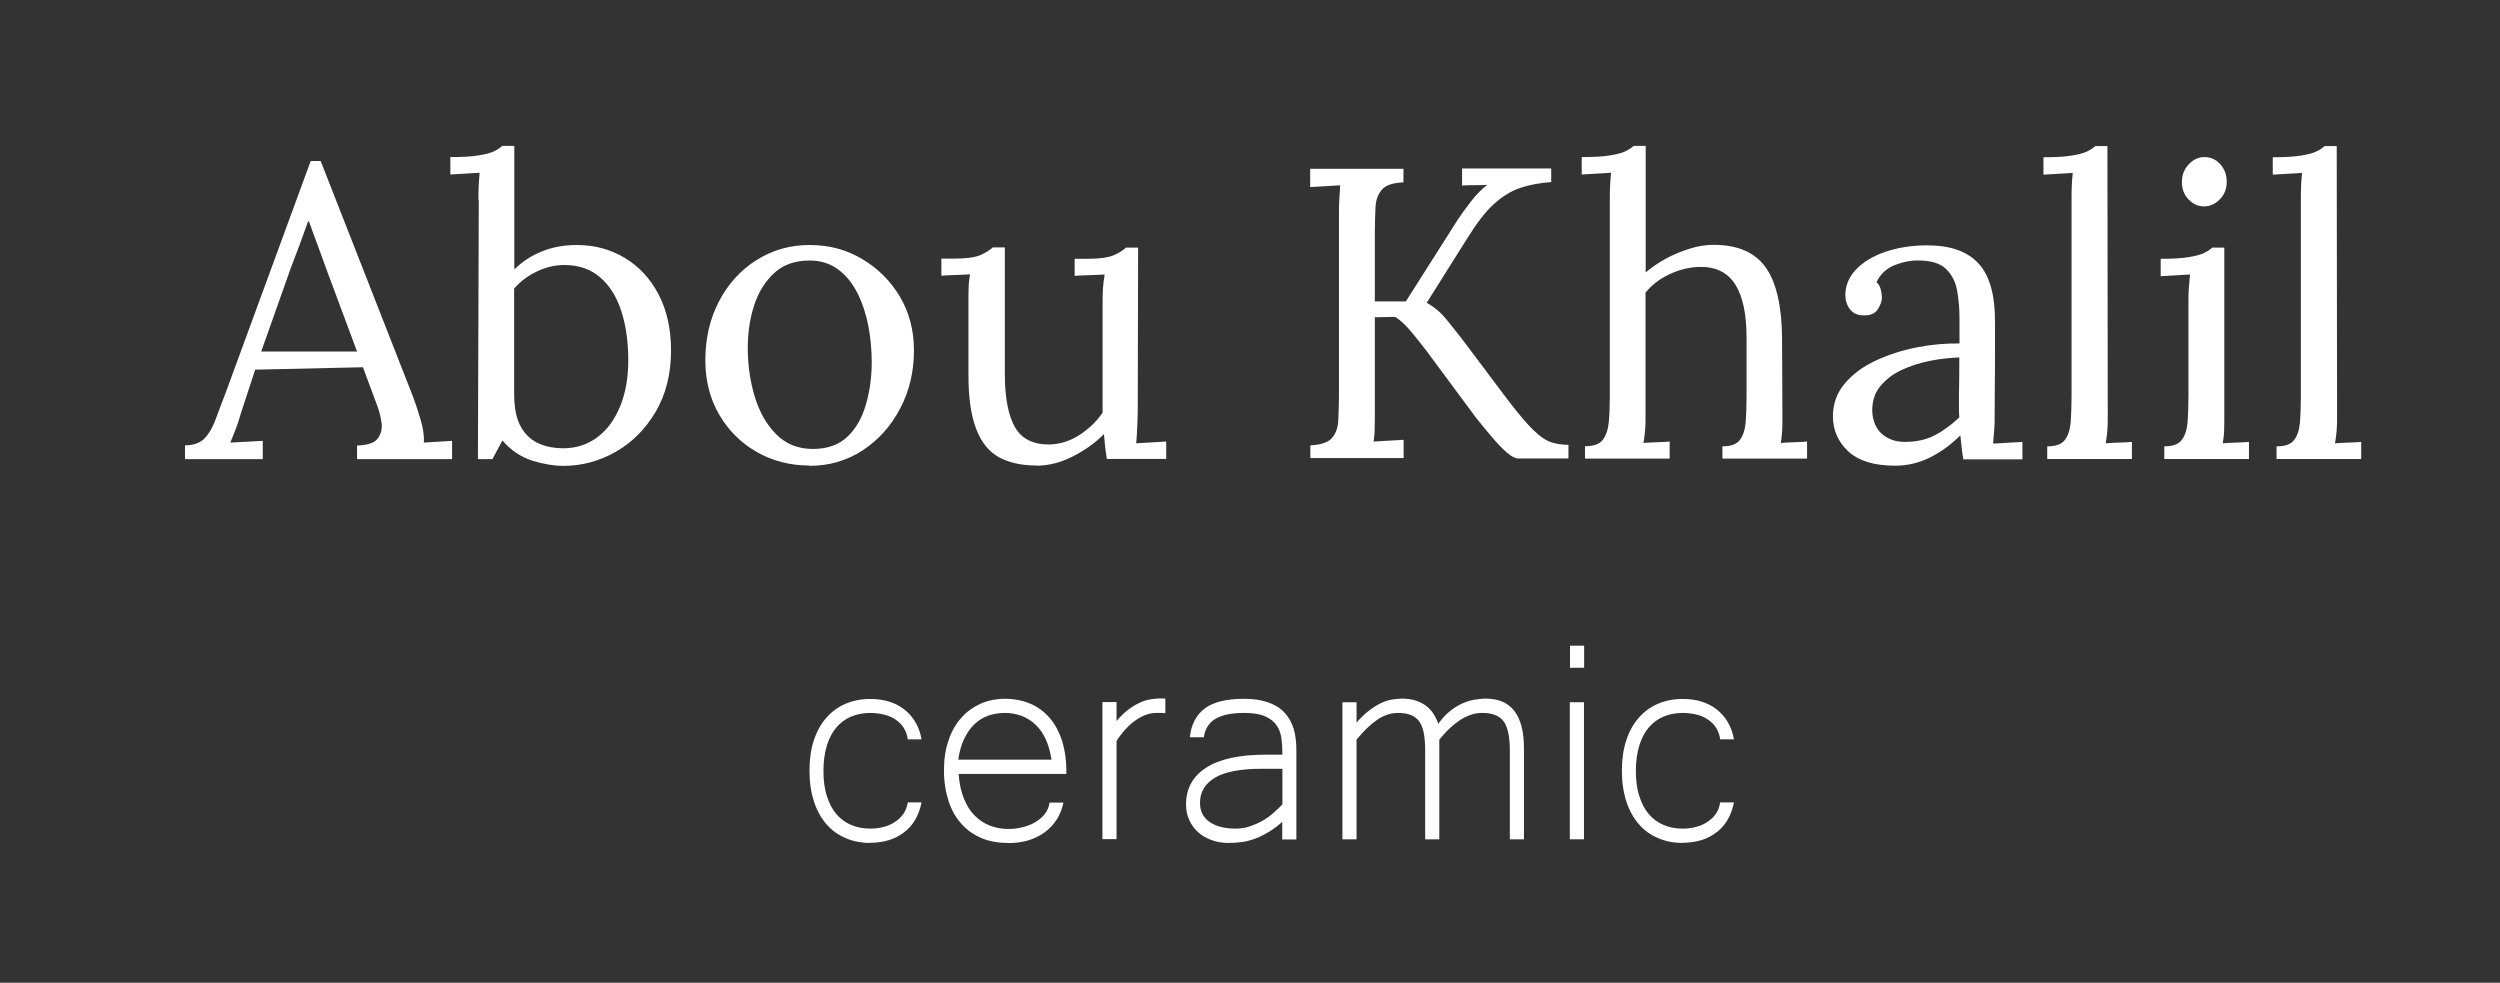 <?xml version="1.0" encoding="UTF-8"?>
<svg id="Layer_1" data-name="Layer 1" xmlns="http://www.w3.org/2000/svg" viewBox="0 0 145 57">
  <rect x="0" y="0" width="145" height="57" fill="#333333" stroke="none"/>
  <defs>
    <style>
      .cls-1 {
        fill: #fff;
      }
    </style>
  </defs>
  <g>
    <path class="cls-1" d="m10.73,26.62v-.79c.48,0,.85-.13,1.11-.38.26-.26.47-.61.64-1.06.17-.45.36-.97.59-1.56l4.95-13.49h.58l5.36,13.68c.13.34.27.77.43,1.3s.22.98.19,1.35c.27-.02.54-.03.82-.05s.55-.03.82-.05v1.06h-5.51v-.79c.61-.02,1.01-.15,1.2-.41s.27-.56.22-.91c-.05-.35-.13-.67-.24-.96l-.84-2.26-6.25.14-.84,2.57c-.11.38-.21.69-.3.91-.09.22-.19.47-.3.75.32-.02.64-.03.95-.05.31-.02.62-.03.93-.05v1.06h-4.5Zm4.43-6.23h5.55l-1.71-4.59c-.18-.5-.36-.99-.54-1.48-.18-.49-.37-.98-.54-1.48h-.05c-.16.45-.33.9-.49,1.35-.17.45-.34.91-.52,1.37l-1.71,4.83Z"/>
    <path class="cls-1" d="m27.75,11.58c0-.26,0-.5.01-.73s.03-.51.06-.83c-.29.02-.57.03-.85.05-.28.02-.56.03-.85.05v-1.01c.71,0,1.25-.03,1.65-.1.39-.06.69-.14.89-.24.2-.1.36-.2.47-.31h.7v7.17c.45-.45.98-.8,1.6-1.05.62-.25,1.29-.37,2.03-.37,1.03,0,1.95.25,2.78.75.83.5,1.48,1.2,1.96,2.12s.72,2,.72,3.25c0,1.36-.3,2.55-.89,3.55-.59,1-1.36,1.78-2.31,2.32s-1.96.82-3.05.82c-.54,0-1.14-.1-1.79-.3s-1.23-.59-1.74-1.17l-.58,1.08h-.84l.05-15.03Zm2.07,11.25c0,.85.14,1.5.41,1.96.27.46.63.77,1.06.95s.89.26,1.37.26c.77,0,1.43-.22,2-.65s1-1.03,1.31-1.79c.31-.76.47-1.65.47-2.66,0-1.09-.14-2.05-.41-2.87-.27-.83-.68-1.48-1.23-1.95-.55-.47-1.23-.71-2.07-.71-.53,0-1.05.12-1.58.37s-.97.58-1.33,1v6.08Z"/>
    <path class="cls-1" d="m46.95,27c-1.12,0-2.14-.26-3.05-.78s-1.64-1.24-2.18-2.16-.81-1.98-.81-3.16c0-1.27.26-2.4.79-3.42.53-1.01,1.25-1.81,2.17-2.39s1.94-.88,3.08-.88,2.14.27,3.05.81c.91.54,1.64,1.26,2.19,2.18.54.91.82,1.96.82,3.13,0,1.23-.27,2.36-.81,3.38-.54,1.02-1.26,1.82-2.18,2.42-.91.59-1.94.89-3.08.89Zm.19-.96c.85,0,1.52-.24,2.02-.72.5-.48.85-1.11,1.07-1.88.22-.77.33-1.58.33-2.43,0-.72-.07-1.43-.2-2.13-.14-.7-.35-1.33-.64-1.9s-.66-1.02-1.12-1.36c-.46-.34-1.01-.51-1.65-.51-.83,0-1.52.24-2.04.72s-.92,1.11-1.17,1.88c-.25.77-.37,1.59-.37,2.48,0,.99.14,1.94.41,2.83.27.89.69,1.62,1.25,2.18.56.56,1.27.84,2.12.84Z"/>
    <path class="cls-1" d="m60.12,27c-.87,0-1.59-.16-2.18-.48-.58-.32-1.03-.87-1.32-1.64-.3-.77-.45-1.81-.45-3.13v-4.28c0-.26,0-.51.01-.77,0-.26.04-.52.08-.79-.27.02-.55.03-.83.04s-.56.02-.83.04v-.99h.75c.69,0,1.19-.07,1.5-.2.31-.14.56-.29.73-.45h.7v7.34c0,1.38.2,2.41.59,3.09s1.06,1.01,2.01,1c.61-.02,1.19-.2,1.74-.56.55-.36,1-.79,1.33-1.29v-6.18c0-.38,0-.72.02-1,.02-.28.05-.56.1-.83-.29.02-.58.03-.87.04-.29,0-.58.02-.87.04v-.99h.75c.69,0,1.19-.07,1.5-.2s.56-.29.73-.45h.7l-.02,9.09c0,.26,0,.62-.02,1.08-.02.47-.04.86-.07,1.18.29-.02.58-.03.87-.05s.58-.03.87-.05v1.01h-3.44c-.05-.27-.08-.53-.11-.77-.02-.24-.04-.47-.06-.67-.5.5-1.1.93-1.8,1.29-.71.36-1.41.54-2.12.54Z"/>
    <path class="cls-1" d="m76,26.62v-.79c.61-.03,1.03-.17,1.25-.42s.35-.59.37-1.03c.02-.44.04-.94.04-1.5v-10.39c0-.32,0-.63.02-.93s.03-.57.05-.81c-.29.02-.58.03-.87.05-.29.02-.58.03-.87.05v-1.06h5.41v.79c-.59.02-1.01.15-1.24.41-.23.26-.36.6-.38,1.03-.02.43-.04.94-.04,1.52v3.94h1.8l3.01-4.74c.21-.32.47-.67.77-1.06s.62-.71.94-.96c-.24.02-.49.02-.73.02s-.49,0-.73.02v-.99h5.17v.79c-.67.05-1.27.16-1.8.34s-1.03.49-1.52.93-.99,1.1-1.54,1.98l-2.36,3.75c.47.27.84.59,1.13.95.29.36.58.73.87,1.09l2.69,3.58c.61.8,1.11,1.39,1.5,1.77.39.38.74.61,1.06.71.31.1.64.14.97.14v.79h-2.93c-.16,0-.37-.11-.64-.34-.26-.22-.55-.52-.85-.88-.31-.36-.62-.74-.94-1.14l-2.89-3.9c-.31-.4-.61-.78-.91-1.14-.31-.36-.6-.63-.89-.81l-1.18.02v5.31c0,.43,0,.81-.01,1.12,0,.31-.03.57-.06.78.29-.02.58-.03.87-.05s.58-.03.87-.05v1.06h-5.41Z"/>
    <path class="cls-1" d="m99.88,25.89c.5,0,.84-.12,1.03-.37.19-.25.3-.59.34-1.03.03-.44.05-.95.05-1.53v-3.37c0-1.38-.22-2.41-.66-3.1s-1.13-1.03-2.08-1.01c-.59.02-1.17.16-1.74.43s-1.03.63-1.38,1.06v7.09c0,.32,0,.61-.02.85s-.05.51-.1.78c.26-.02.51-.03.76-.04.25,0,.5-.02.76-.04v.99h-4.91v-.72c.5,0,.84-.12,1.03-.37.19-.25.31-.59.35-1.03.04-.44.06-.95.06-1.53v-11.37c0-.26,0-.5.01-.73s.03-.51.06-.83c-.29.02-.57.03-.85.05-.28.02-.56.03-.85.05v-1.01c.71,0,1.25-.03,1.65-.1.39-.06.69-.14.89-.24.2-.1.36-.2.47-.31h.7v7.34c.35-.3.75-.57,1.19-.81s.9-.42,1.37-.57.93-.22,1.38-.22c1.4,0,2.4.44,3.02,1.31s.93,2.23.95,4.08l.02,4.47c0,.32,0,.61-.01.85s-.04.51-.08.78c.26-.02.51-.03.76-.04s.5-.02.76-.04v.99h-4.91v-.72Z"/>
    <path class="cls-1" d="m113.87,26.62c-.05-.27-.08-.51-.1-.72s-.04-.42-.07-.65c-.55.55-1.14.97-1.77,1.29-.63.31-1.3.47-2.01.47-1.22,0-2.12-.28-2.72-.83-.59-.55-.89-1.23-.89-2.03,0-.74.23-1.37.69-1.91.46-.54,1.05-.98,1.78-1.32s1.52-.6,2.38-.77c.86-.17,1.69-.24,2.49-.23v-1.49c0-.56-.05-1.09-.14-1.59s-.31-.91-.63-1.23c-.32-.32-.83-.49-1.54-.5-.46-.02-.94.07-1.43.26s-.85.52-1.07.99c.13.13.21.28.25.45.04.17.06.32.06.47,0,.19-.08.41-.24.66-.16.25-.44.37-.84.35-.34,0-.59-.12-.77-.35-.18-.23-.27-.51-.27-.83,0-.54.2-1.03.61-1.47.41-.43.97-.78,1.7-1.03s1.54-.38,2.45-.38c1.35,0,2.34.36,2.98,1.07.64.71.95,1.84.94,3.38v1.79c0,.6,0,1.2-.01,1.8,0,.6-.01,1.21-.01,1.82,0,.26,0,.51-.02.77s-.04.54-.07.87c.29-.02.57-.03.85-.05s.56-.03.85-.05v1.01h-3.44Zm-.22-5.89c-.55.02-1.12.08-1.72.2-.6.12-1.15.3-1.66.54-.51.24-.91.56-1.23.95-.31.39-.46.87-.45,1.43.03.59.23,1.04.59,1.34.36.3.79.44,1.29.44.66,0,1.23-.12,1.72-.37.49-.25.97-.6,1.45-1.05-.02-.18-.02-.37-.02-.58v-.65c0-.08,0-.34.01-.77s.01-.93.01-1.49Z"/>
    <path class="cls-1" d="m118.73,25.89c.5,0,.84-.12,1.03-.37.19-.25.3-.59.34-1.03.03-.44.05-.95.05-1.53v-11.37c0-.26,0-.5.01-.73,0-.23.03-.51.06-.83-.29.02-.57.03-.85.05-.28.02-.56.03-.85.05v-1.01c.7,0,1.25-.03,1.65-.1.39-.06.69-.14.89-.24s.36-.2.47-.31h.7l.02,15.61c0,.32,0,.61-.02.85s-.05.51-.1.78c.26-.02.51-.03.76-.04.25,0,.5-.02.76-.04v.99h-4.91v-.72Z"/>
    <path class="cls-1" d="m125.51,25.89c.5,0,.84-.12,1.03-.37.19-.25.3-.59.34-1.03.03-.44.05-.95.05-1.53v-5.48c0-.26,0-.5.02-.73.02-.23.04-.51.07-.83-.29.02-.57.03-.85.05-.28.02-.57.03-.85.05v-1.01c.71,0,1.25-.03,1.64-.1.38-.06.68-.14.88-.24.2-.1.36-.2.47-.31h.7v9.72c0,.32,0,.61-.01.85,0,.25-.04.51-.08.78.26-.02.51-.03.76-.04.25,0,.5-.02.76-.04v.99h-4.91v-.72Zm2.31-13.92c-.34,0-.63-.14-.89-.41-.26-.27-.38-.61-.38-1.01s.13-.74.4-1.02c.26-.28.56-.42.9-.42.37,0,.68.14.93.42.25.28.37.62.37,1.02s-.13.74-.4,1.01c-.26.27-.57.41-.92.41Z"/>
    <path class="cls-1" d="m132.03,25.89c.5,0,.84-.12,1.03-.37.19-.25.3-.59.34-1.03.03-.44.05-.95.05-1.53v-11.37c0-.26,0-.5.01-.73,0-.23.03-.51.06-.83-.29.02-.57.03-.85.05-.28.02-.56.03-.85.05v-1.01c.7,0,1.25-.03,1.65-.1.39-.06.69-.14.89-.24s.36-.2.47-.31h.7l.02,15.61c0,.32,0,.61-.02.85s-.05.51-.1.78c.26-.02.51-.03.76-.04.25,0,.5-.02.76-.04v.99h-4.91v-.72Z"/>
  </g>
  <g>
    <path class="cls-1" d="m50.49,48.89c-.53,0-1.01-.09-1.44-.28-.43-.18-.81-.45-1.12-.81-.31-.36-.55-.79-.72-1.31s-.26-1.11-.26-1.78.08-1.24.25-1.76c.17-.52.41-.96.72-1.31.31-.36.68-.63,1.12-.82.43-.19.92-.28,1.45-.28.38,0,.74.05,1.07.15.33.1.62.25.88.45.26.2.47.44.65.74.17.29.3.63.36,1h-.8c-.03-.25-.11-.46-.23-.66-.12-.19-.28-.35-.47-.48s-.41-.23-.66-.29c-.25-.06-.52-.1-.81-.1-.4,0-.77.07-1.11.21-.33.14-.62.35-.86.63s-.42.63-.55,1.05c-.13.42-.2.91-.2,1.46s.06,1.05.2,1.47c.13.42.31.77.55,1.05s.53.49.86.63c.33.14.7.21,1.11.21.27,0,.52-.03.77-.1.25-.06.47-.16.66-.29.2-.13.36-.28.49-.47.13-.19.21-.41.25-.66h.8c-.08.38-.2.72-.37,1.01-.17.29-.39.54-.65.73-.26.2-.55.35-.88.45-.33.1-.69.15-1.06.15Z"/>
    <path class="cls-1" d="m58.44,48.89c-.55,0-1.06-.09-1.51-.28-.45-.19-.84-.46-1.16-.82-.33-.36-.58-.8-.75-1.32s-.27-1.11-.27-1.77.08-1.22.26-1.74c.17-.52.41-.95.73-1.31.31-.36.69-.63,1.12-.83.43-.19.91-.29,1.44-.29s1.03.1,1.47.29c.44.19.81.47,1.12.83.31.36.54.8.71,1.31.16.52.25,1.1.25,1.75v.18h-6.25c.04.54.14,1.01.3,1.41s.36.73.62.99c.25.26.55.46.88.59.33.13.69.2,1.08.2.27,0,.55-.03.82-.1.27-.06.52-.16.74-.29.22-.13.41-.29.56-.48.15-.19.24-.41.27-.66h.81c-.08.38-.21.71-.4,1-.19.29-.43.54-.71.74-.28.2-.6.35-.95.46-.36.1-.74.15-1.14.15Zm2.55-4.82c-.14-.91-.45-1.59-.93-2.04-.48-.45-1.08-.68-1.78-.68-.35,0-.67.06-.97.16-.3.11-.57.28-.8.5-.24.23-.43.51-.59.85-.16.34-.28.74-.34,1.2h5.42Z"/>
    <path class="cls-1" d="m67.61,41.37c-.08-.01-.16-.02-.25-.02h-.3c-.23,0-.46.05-.68.14s-.43.22-.63.37c-.2.15-.38.33-.55.52-.17.2-.32.39-.44.6v5.69h-.82v-7.95h.82v1.1c.23-.27.46-.5.69-.67.23-.17.45-.3.67-.4.22-.1.42-.16.62-.19.2-.03.38-.05.54-.05.05,0,.11,0,.15,0,.05,0,.1,0,.16.02v.82Z"/>
    <path class="cls-1" d="m74.38,47.66c-.28.25-.55.45-.82.61-.27.16-.53.29-.78.38-.26.09-.51.16-.76.19-.25.03-.51.05-.77.05-.35,0-.67-.05-.97-.16-.3-.11-.56-.26-.78-.45-.22-.19-.39-.43-.52-.71-.13-.28-.19-.58-.19-.92,0-.91.39-1.62,1.16-2.12.78-.51,1.94-.76,3.49-.76h.94c0-.35-.02-.67-.06-.96s-.14-.55-.29-.76c-.15-.21-.37-.38-.67-.51s-.69-.19-1.2-.19c-.75,0-1.3.12-1.68.35-.37.23-.59.58-.66,1.06h-.81c.08-.75.38-1.31.88-1.68.5-.37,1.26-.55,2.26-.55.55,0,1.02.07,1.41.21.39.14.7.33.94.59.24.26.42.57.53.93.11.37.16.78.16,1.24v5.19h-.82v-1.03Zm0-3.07h-1.24c-1.19,0-2.08.17-2.66.51-.58.34-.88.83-.88,1.47,0,.47.18.84.55,1.1.37.26.88.39,1.52.39.28,0,.55-.04.82-.13.26-.09.51-.2.74-.33s.45-.29.64-.46c.2-.17.36-.33.51-.49v-2.07Z"/>
    <path class="cls-1" d="m88.39,48.68h-.82v-5.19c0-.76-.12-1.31-.35-1.64-.24-.33-.65-.5-1.25-.5-.44,0-.86.14-1.28.41-.41.27-.82.65-1.21,1.14v5.78h-.82v-5.19c0-.38-.03-.7-.08-.97-.05-.27-.14-.5-.26-.67s-.29-.3-.49-.38c-.2-.08-.45-.12-.74-.12-.43,0-.84.14-1.23.41-.39.27-.78.65-1.18,1.14v5.78h-.82v-7.95h.82v1.18c.27-.31.53-.55.77-.73.24-.18.47-.32.69-.42.22-.1.42-.16.62-.19.2-.03.38-.05.56-.05.51,0,.95.12,1.31.36.36.24.62.61.79,1.1.21-.29.42-.53.65-.71.23-.19.46-.34.7-.45.24-.11.47-.19.71-.23.24-.04.47-.07.7-.07,1.47,0,2.21.96,2.21,2.89v5.26Z"/>
    <path class="cls-1" d="m91.87,48.68h-.82v-7.95h.82v7.95Zm.01-9.95h-.82v-1.28h.82v1.28Z"/>
    <path class="cls-1" d="m97.61,48.89c-.53,0-1.01-.09-1.44-.28-.43-.18-.81-.45-1.12-.81-.31-.36-.55-.79-.72-1.31s-.26-1.11-.26-1.78.08-1.24.25-1.76c.17-.52.41-.96.72-1.31.31-.36.68-.63,1.12-.82.43-.19.92-.28,1.45-.28.38,0,.74.05,1.07.15.33.1.62.25.88.45.26.2.47.44.65.74.17.29.3.63.36,1h-.8c-.03-.25-.11-.46-.23-.66-.12-.19-.28-.35-.47-.48s-.41-.23-.66-.29c-.25-.06-.52-.1-.81-.1-.4,0-.77.07-1.11.21-.33.14-.62.35-.86.63s-.42.63-.55,1.05c-.13.42-.2.91-.2,1.46s.06,1.05.2,1.47c.13.42.31.77.55,1.05s.53.49.86.63c.33.14.7.21,1.11.21.27,0,.52-.03.77-.1.25-.06.47-.16.66-.29.2-.13.36-.28.49-.47.13-.19.21-.41.25-.66h.8c-.08.38-.2.72-.37,1.01-.17.29-.39.54-.65.73-.26.2-.55.35-.88.45-.33.1-.69.15-1.06.15Z"/>
  </g>
</svg>